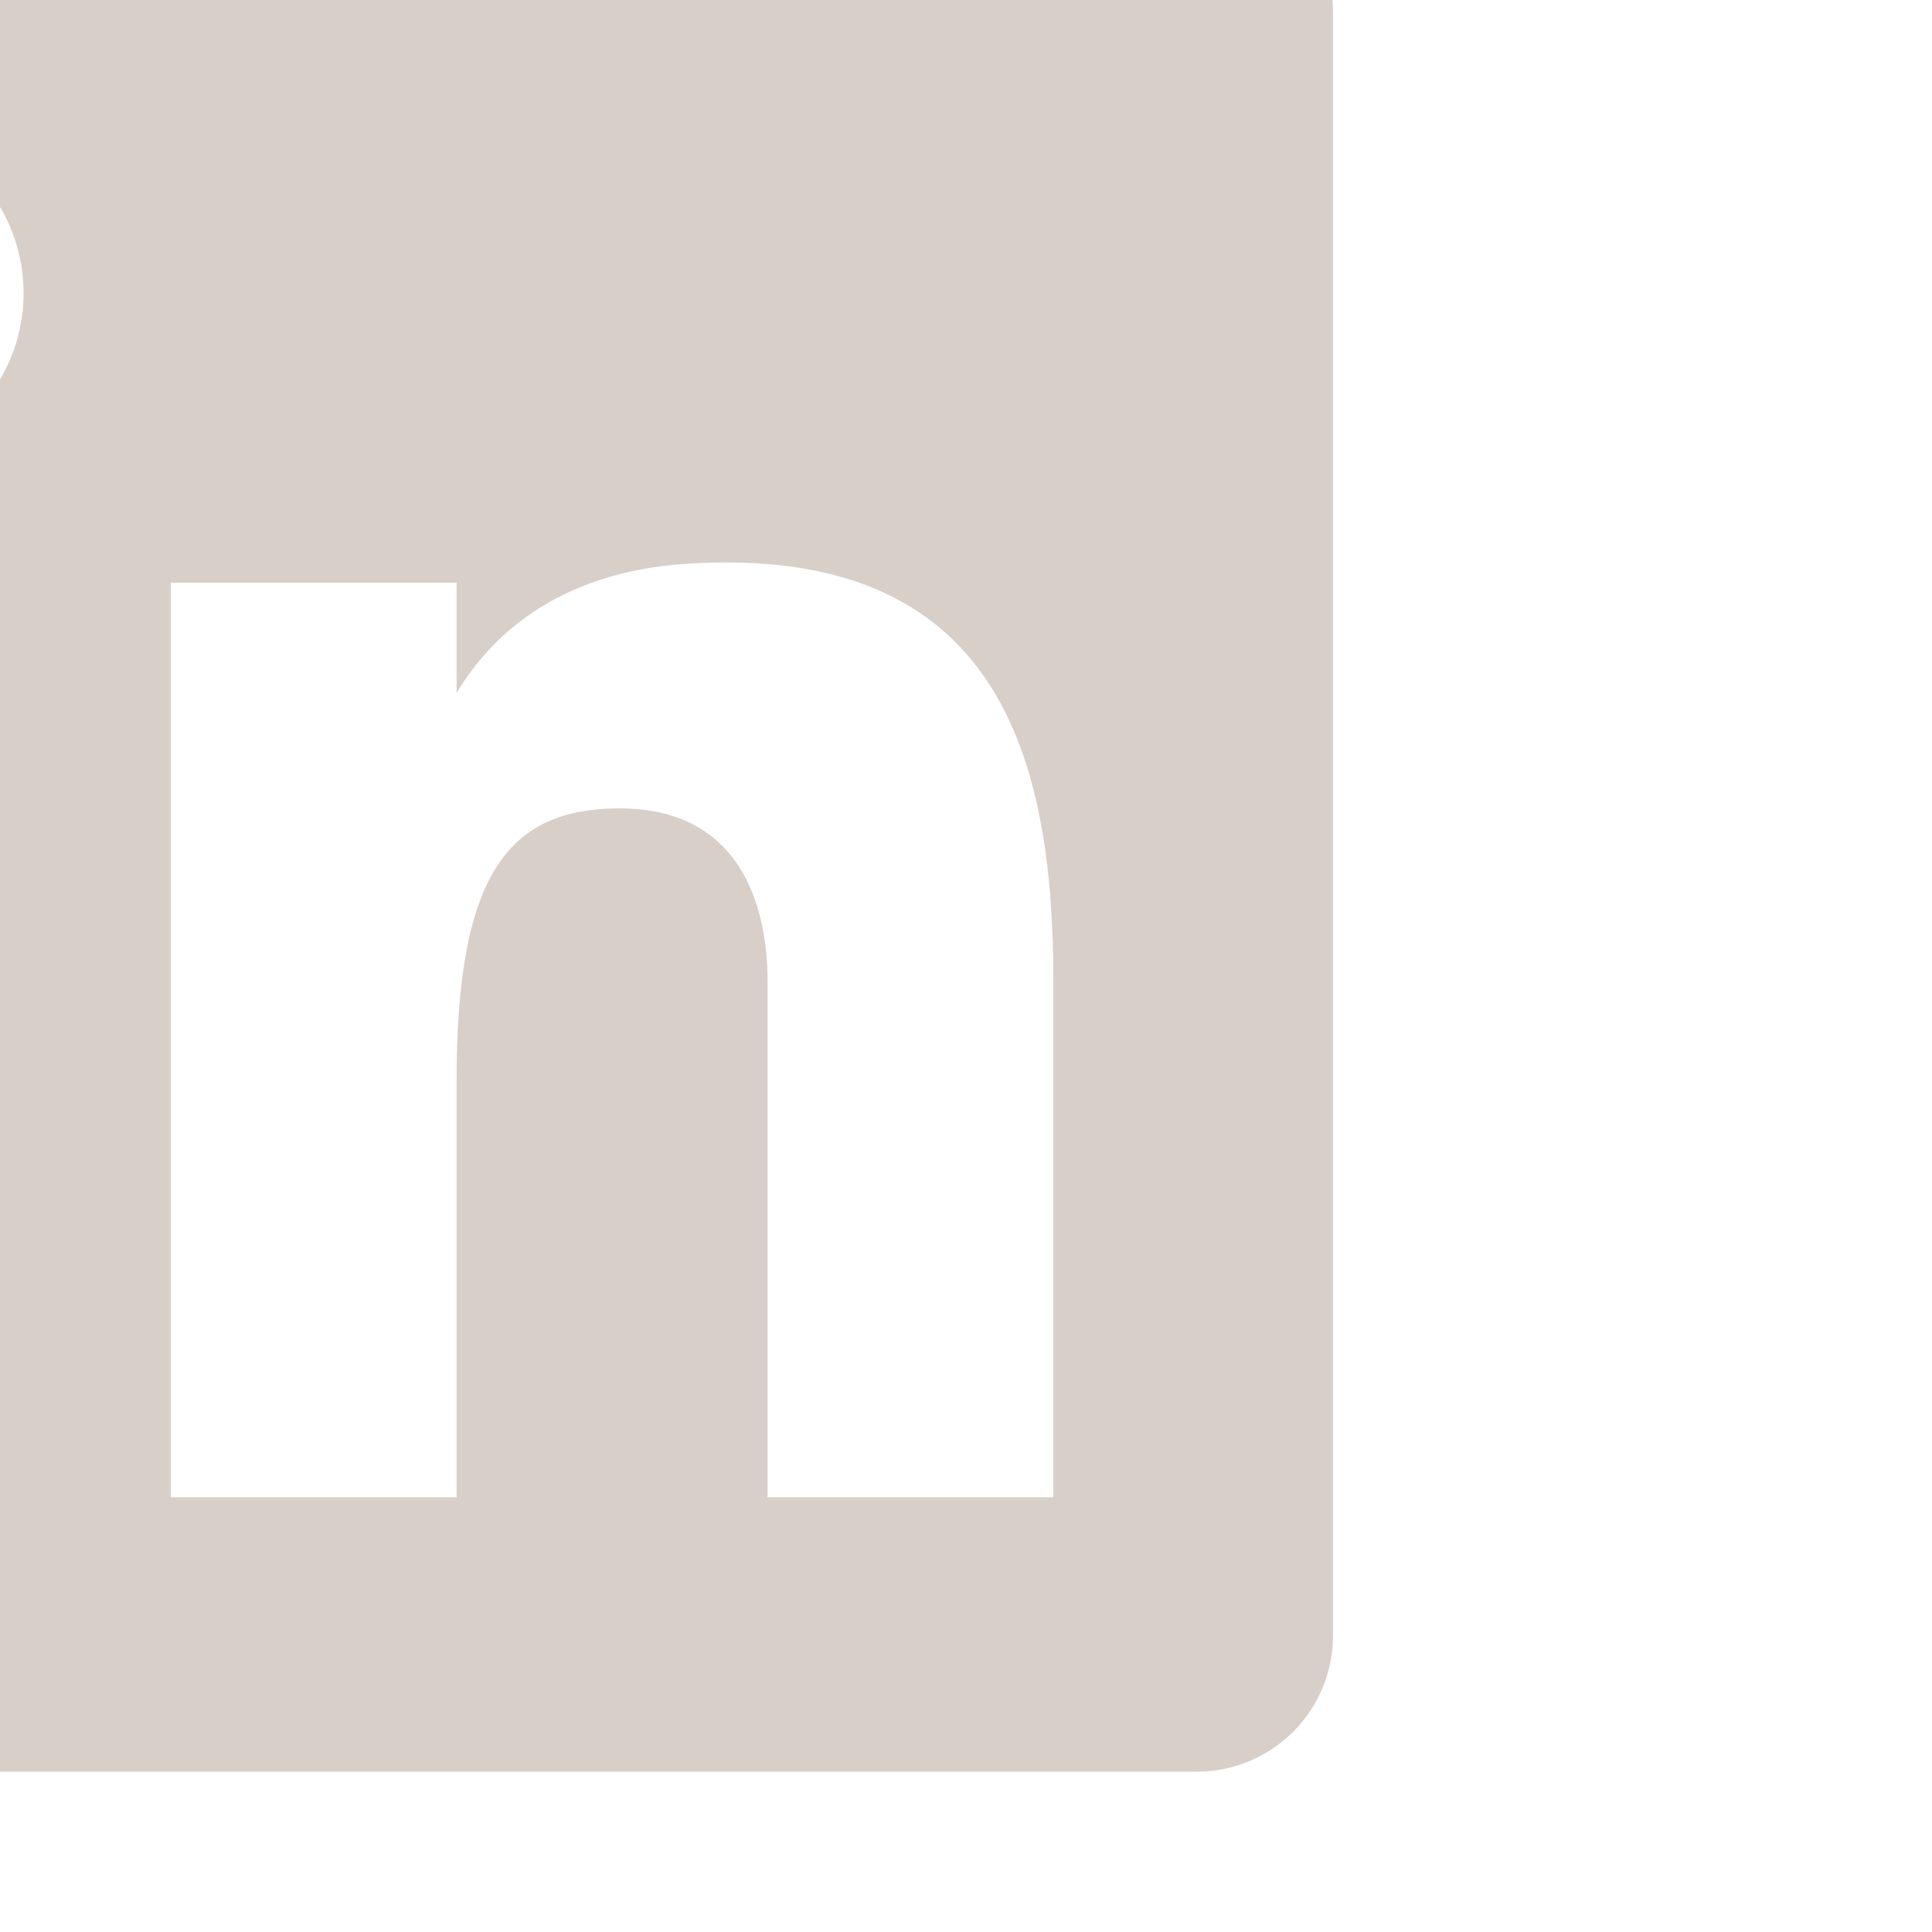 <?xml version="1.0" encoding="UTF-8" standalone="no"?>
<!DOCTYPE svg PUBLIC "-//W3C//DTD SVG 1.1//EN" "http://www.w3.org/Graphics/SVG/1.1/DTD/svg11.dtd">
<svg width="100%" height="100%" viewBox="0 0 47 47" version="1.1" xmlns="http://www.w3.org/2000/svg" xmlns:xlink="http://www.w3.org/1999/xlink" xml:space="preserve" xmlns:serif="http://www.serif.com/" style="fill-rule:evenodd;clip-rule:evenodd;stroke-linejoin:round;stroke-miterlimit:2;">
    <g transform="matrix(1,0,0,1,-31703,-6788)">
        <g id="Artboard7" transform="matrix(0.995,0,0,0.995,152.029,32.261)">
            <rect x="31703" y="6788.29" width="46.825" height="46.825" style="fill:none;"/>
            <clipPath id="_clip1">
                <rect x="31703" y="6788.29" width="46.825" height="46.825"/>
            </clipPath>
            <g clip-path="url(#_clip1)">
                <g transform="matrix(0.043,0,0,0.043,30691,6561.61)">
                    <path d="M24444.4,5310.73C24444.4,5290.11 24436.3,5270.44 24421.7,5255.98C24407.2,5241.4 24387.5,5233.22 24367,5233.22L23441.9,5233.22C23421.3,5233.22 23401.6,5241.4 23387.1,5255.98C23372.6,5270.44 23364.4,5290.11 23364.4,5310.73L23364.4,6234.09C23364.4,6254.6 23372.6,6274.27 23387.1,6288.85C23401.6,6303.31 23421.3,6311.48 23441.9,6311.48L24367,6311.48C24387.5,6311.48 24407.2,6303.31 24421.7,6288.85C24436.3,6274.27 24444.4,6254.6 24444.4,6234.09L24444.4,5310.73ZM23684.8,5635.47L23522.3,5635.47L23522.3,6155.47L23684.8,6155.47L23684.8,5635.47ZM23946.1,5698.17L23946.1,5635.47L23783.6,5635.47L23783.6,6155.47L23946.1,6155.47L23946.1,5918.47C23946.1,5801.67 23975.3,5763.77 24038.8,5763.77C24113.1,5763.77 24122.8,5828.57 24122.9,5860.97L24122.9,5861.67L24122.9,6155.47L24285.4,6155.47L24285.4,5861.67C24285.4,5734.87 24254.5,5613.27 24077,5624.67C24002.5,5629.47 23964.7,5666.97 23946.1,5698.17ZM23603.6,5374.47C23656.8,5374.47 23699.9,5417.67 23699.9,5470.87C23699.9,5523.97 23656.8,5567.17 23603.6,5567.17C23550.4,5567.17 23507.3,5523.97 23507.3,5470.87C23507.3,5417.67 23550.4,5374.47 23603.6,5374.47Z" style="fill:rgb(215,207,200);"/>
                </g>
            </g>
        </g>
    </g>
</svg>
